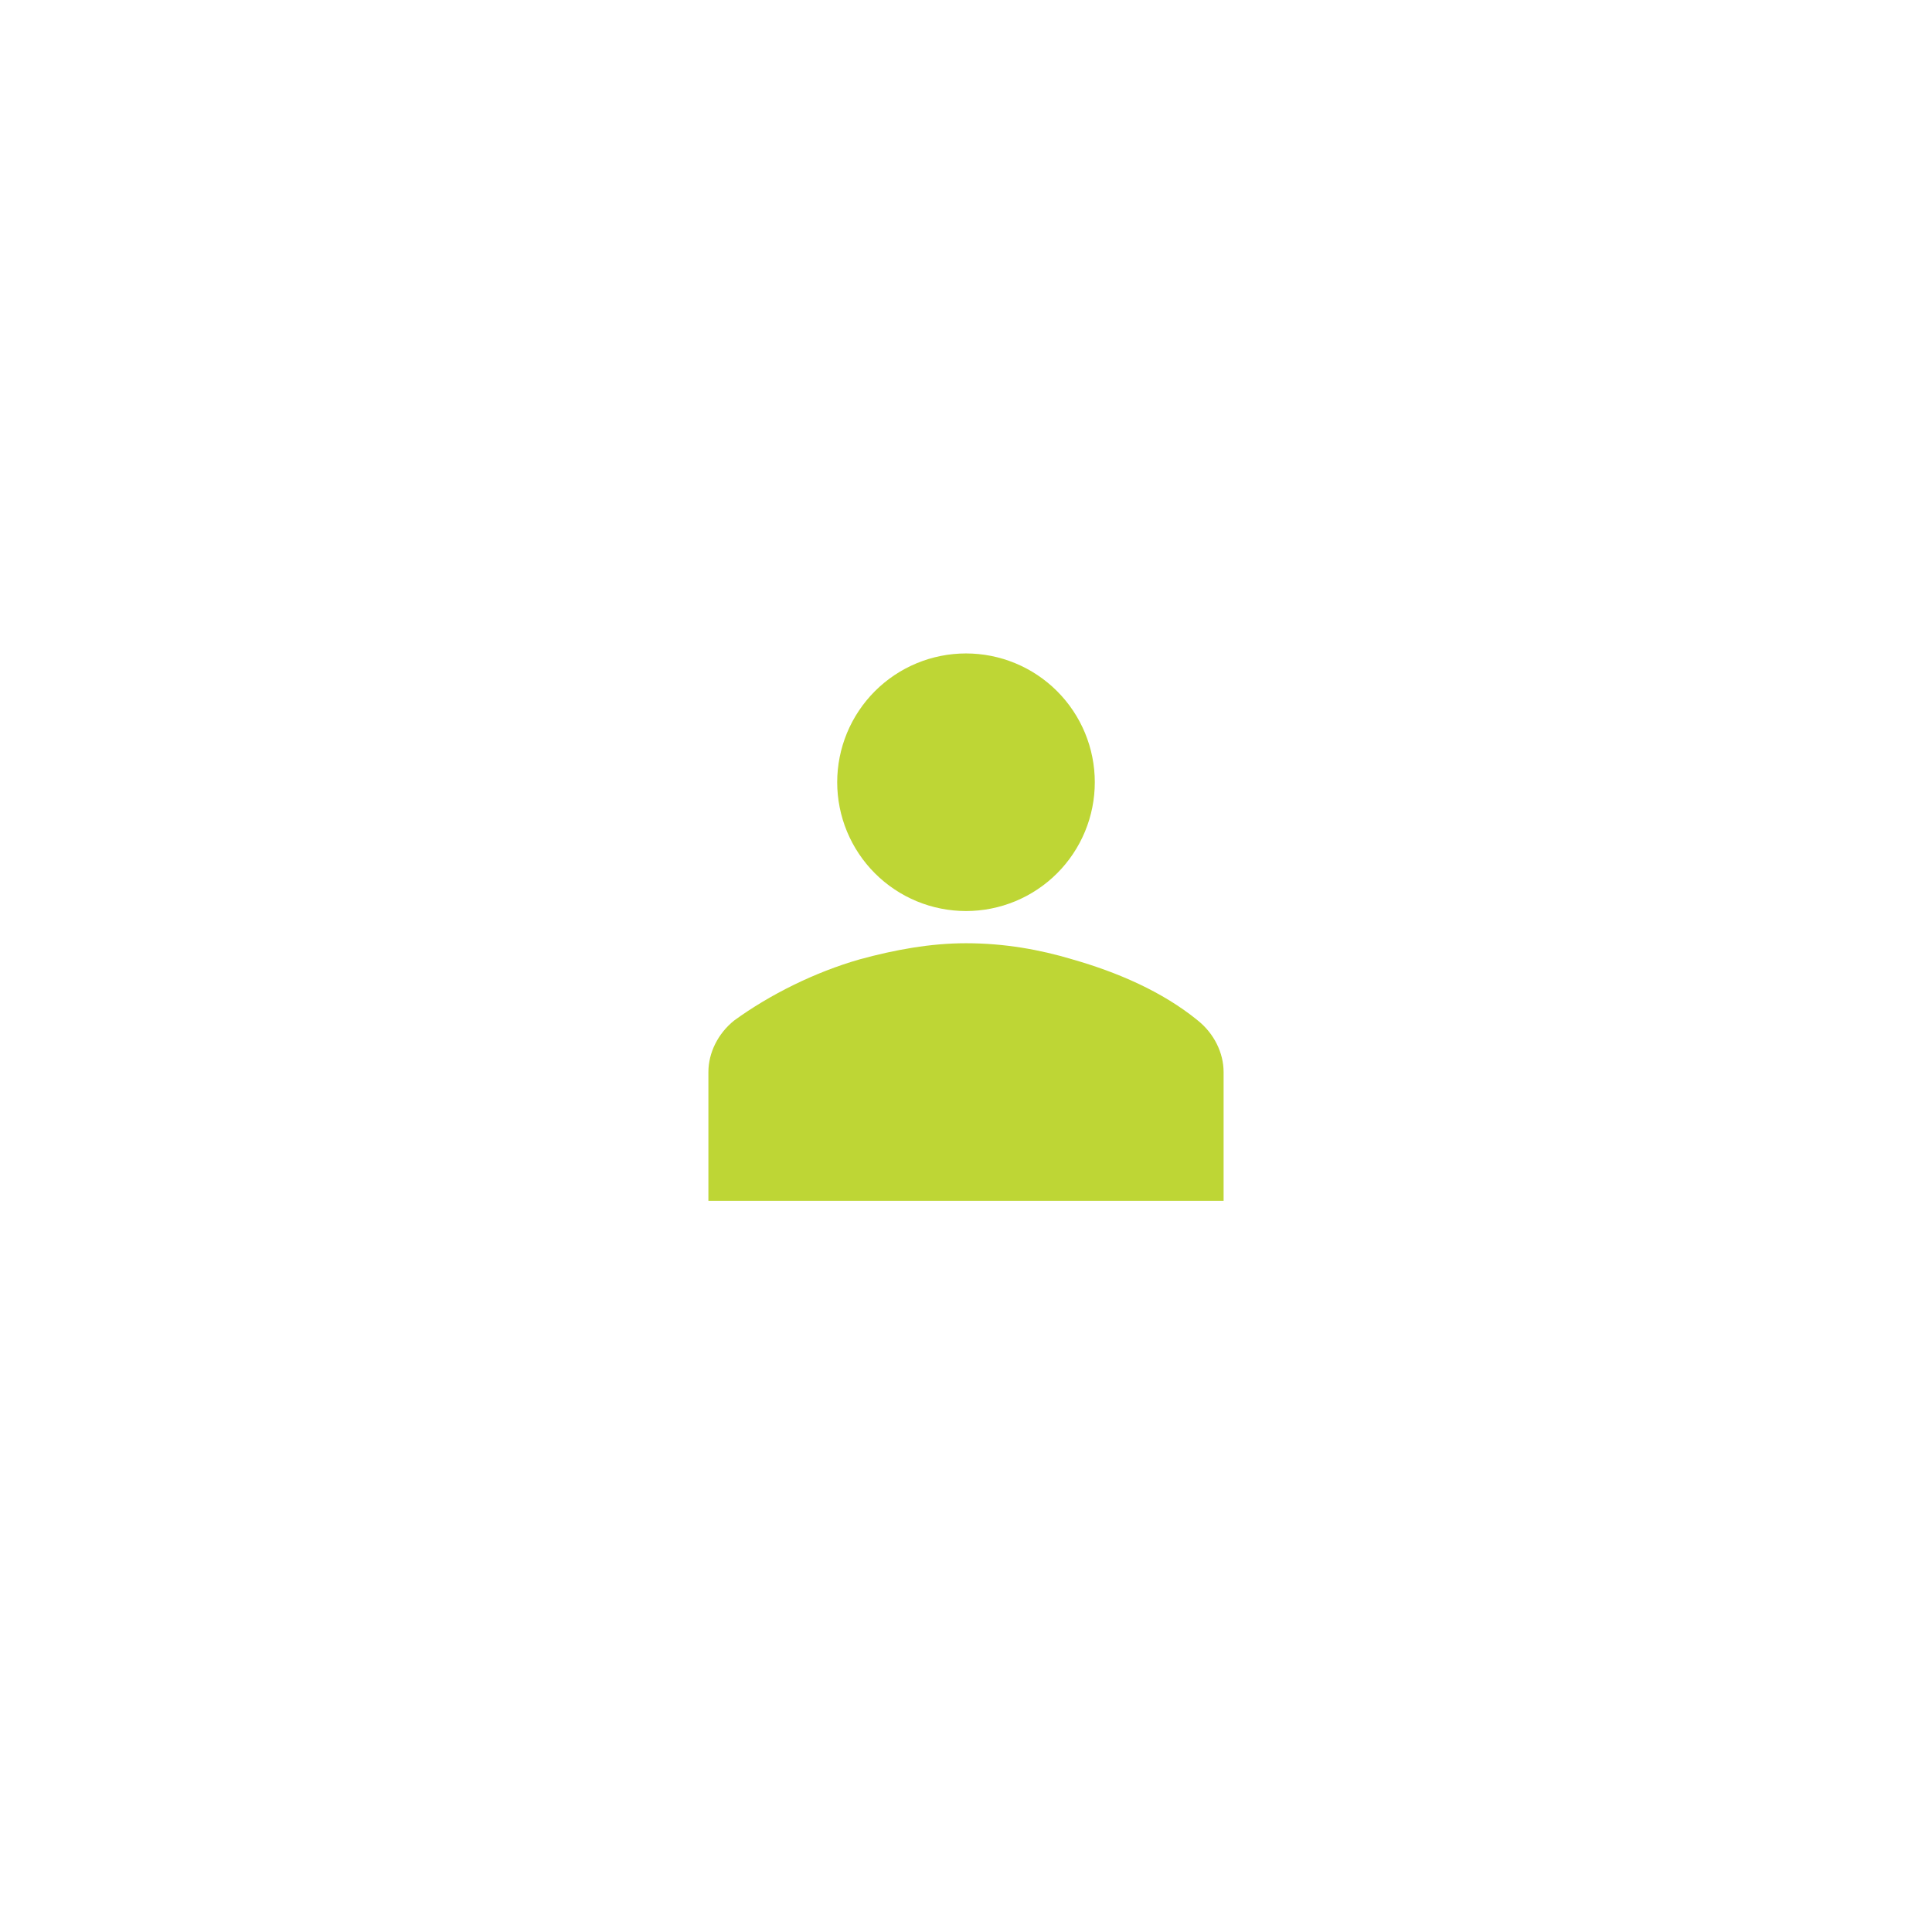 <svg xmlns="http://www.w3.org/2000/svg" xmlns:xlink="http://www.w3.org/1999/xlink" width="1080" zoomAndPan="magnify" viewBox="0 0 810 810" height="1080" preserveAspectRatio="xMidYMid meet" version="1.0"><path fill="#bed635" d="M 459 327.957 C 459 329.727 458.914 331.488 458.738 333.25 C 458.566 335.012 458.309 336.758 457.961 338.492 C 457.617 340.227 457.188 341.941 456.676 343.633 C 456.16 345.324 455.566 346.988 454.891 348.621 C 454.211 350.254 453.457 351.852 452.625 353.414 C 451.789 354.973 450.883 356.488 449.898 357.957 C 448.918 359.43 447.863 360.848 446.742 362.215 C 445.621 363.582 444.434 364.891 443.184 366.141 C 441.934 367.391 440.625 368.578 439.258 369.699 C 437.891 370.82 436.473 371.875 435 372.855 C 433.531 373.84 432.016 374.746 430.457 375.582 C 428.895 376.414 427.297 377.168 425.664 377.848 C 424.031 378.523 422.367 379.117 420.676 379.633 C 418.984 380.145 417.27 380.574 415.535 380.918 C 413.801 381.266 412.055 381.523 410.293 381.695 C 408.531 381.871 406.77 381.957 405 381.957 C 403.23 381.957 401.469 381.871 399.707 381.695 C 397.945 381.523 396.199 381.266 394.465 380.918 C 392.73 380.574 391.016 380.145 389.324 379.633 C 387.633 379.117 385.969 378.523 384.336 377.848 C 382.699 377.168 381.105 376.414 379.543 375.582 C 377.984 374.746 376.469 373.84 375 372.855 C 373.527 371.875 372.109 370.82 370.742 369.699 C 369.375 368.578 368.066 367.391 366.816 366.141 C 365.566 364.891 364.379 363.582 363.258 362.215 C 362.137 360.848 361.082 359.43 360.102 357.957 C 359.117 356.488 358.211 354.973 357.375 353.414 C 356.543 351.852 355.789 350.254 355.109 348.621 C 354.434 346.988 353.84 345.324 353.324 343.633 C 352.812 341.941 352.383 340.227 352.039 338.492 C 351.691 336.758 351.434 335.012 351.262 333.25 C 351.086 331.488 351 329.727 351 327.957 C 351 326.188 351.086 324.426 351.262 322.664 C 351.434 320.902 351.691 319.156 352.039 317.422 C 352.383 315.688 352.812 313.973 353.324 312.281 C 353.84 310.59 354.434 308.926 355.109 307.293 C 355.789 305.656 356.543 304.062 357.375 302.5 C 358.211 300.941 359.117 299.426 360.102 297.957 C 361.082 296.484 362.137 295.066 363.258 293.699 C 364.379 292.332 365.566 291.023 366.816 289.773 C 368.066 288.523 369.375 287.336 370.742 286.215 C 372.109 285.094 373.527 284.039 375 283.059 C 376.469 282.074 377.984 281.168 379.543 280.332 C 381.105 279.5 382.699 278.746 384.336 278.066 C 385.969 277.391 387.633 276.797 389.324 276.281 C 391.016 275.77 392.73 275.34 394.465 274.996 C 396.199 274.648 397.945 274.391 399.707 274.219 C 401.469 274.043 403.23 273.957 405 273.957 C 406.77 273.957 408.531 274.043 410.293 274.219 C 412.055 274.391 413.801 274.648 415.535 274.996 C 417.27 275.34 418.984 275.77 420.676 276.281 C 422.367 276.797 424.031 277.391 425.664 278.066 C 427.297 278.746 428.895 279.5 430.457 280.332 C 432.016 281.168 433.531 282.074 435 283.059 C 436.473 284.039 437.891 285.094 439.258 286.215 C 440.625 287.336 441.934 288.523 443.184 289.773 C 444.434 291.023 445.621 292.332 446.742 293.699 C 447.863 295.066 448.918 296.484 449.898 297.957 C 450.883 299.426 451.789 300.941 452.625 302.5 C 453.457 304.062 454.211 305.656 454.891 307.293 C 455.566 308.926 456.16 310.59 456.676 312.281 C 457.188 313.973 457.617 315.688 457.961 317.422 C 458.309 319.156 458.566 320.902 458.738 322.664 C 458.914 324.426 459 326.188 459 327.957 Z M 459 327.957 " fill-opacity="1" fill-rule="nonzero"/><path fill="#bed635" d="M 513 503.457 L 513 449.457 C 513 441.355 508.949 433.258 502.199 427.855 C 487.352 415.707 468.449 407.605 449.551 402.207 C 436.051 398.156 421.199 395.457 405 395.457 C 390.148 395.457 375.301 398.156 360.449 402.207 C 341.551 407.605 322.648 417.059 307.801 427.855 C 301.051 433.258 297 441.355 297 449.457 L 297 503.457 Z M 513 503.457 " fill-opacity="1" fill-rule="nonzero"/></svg>